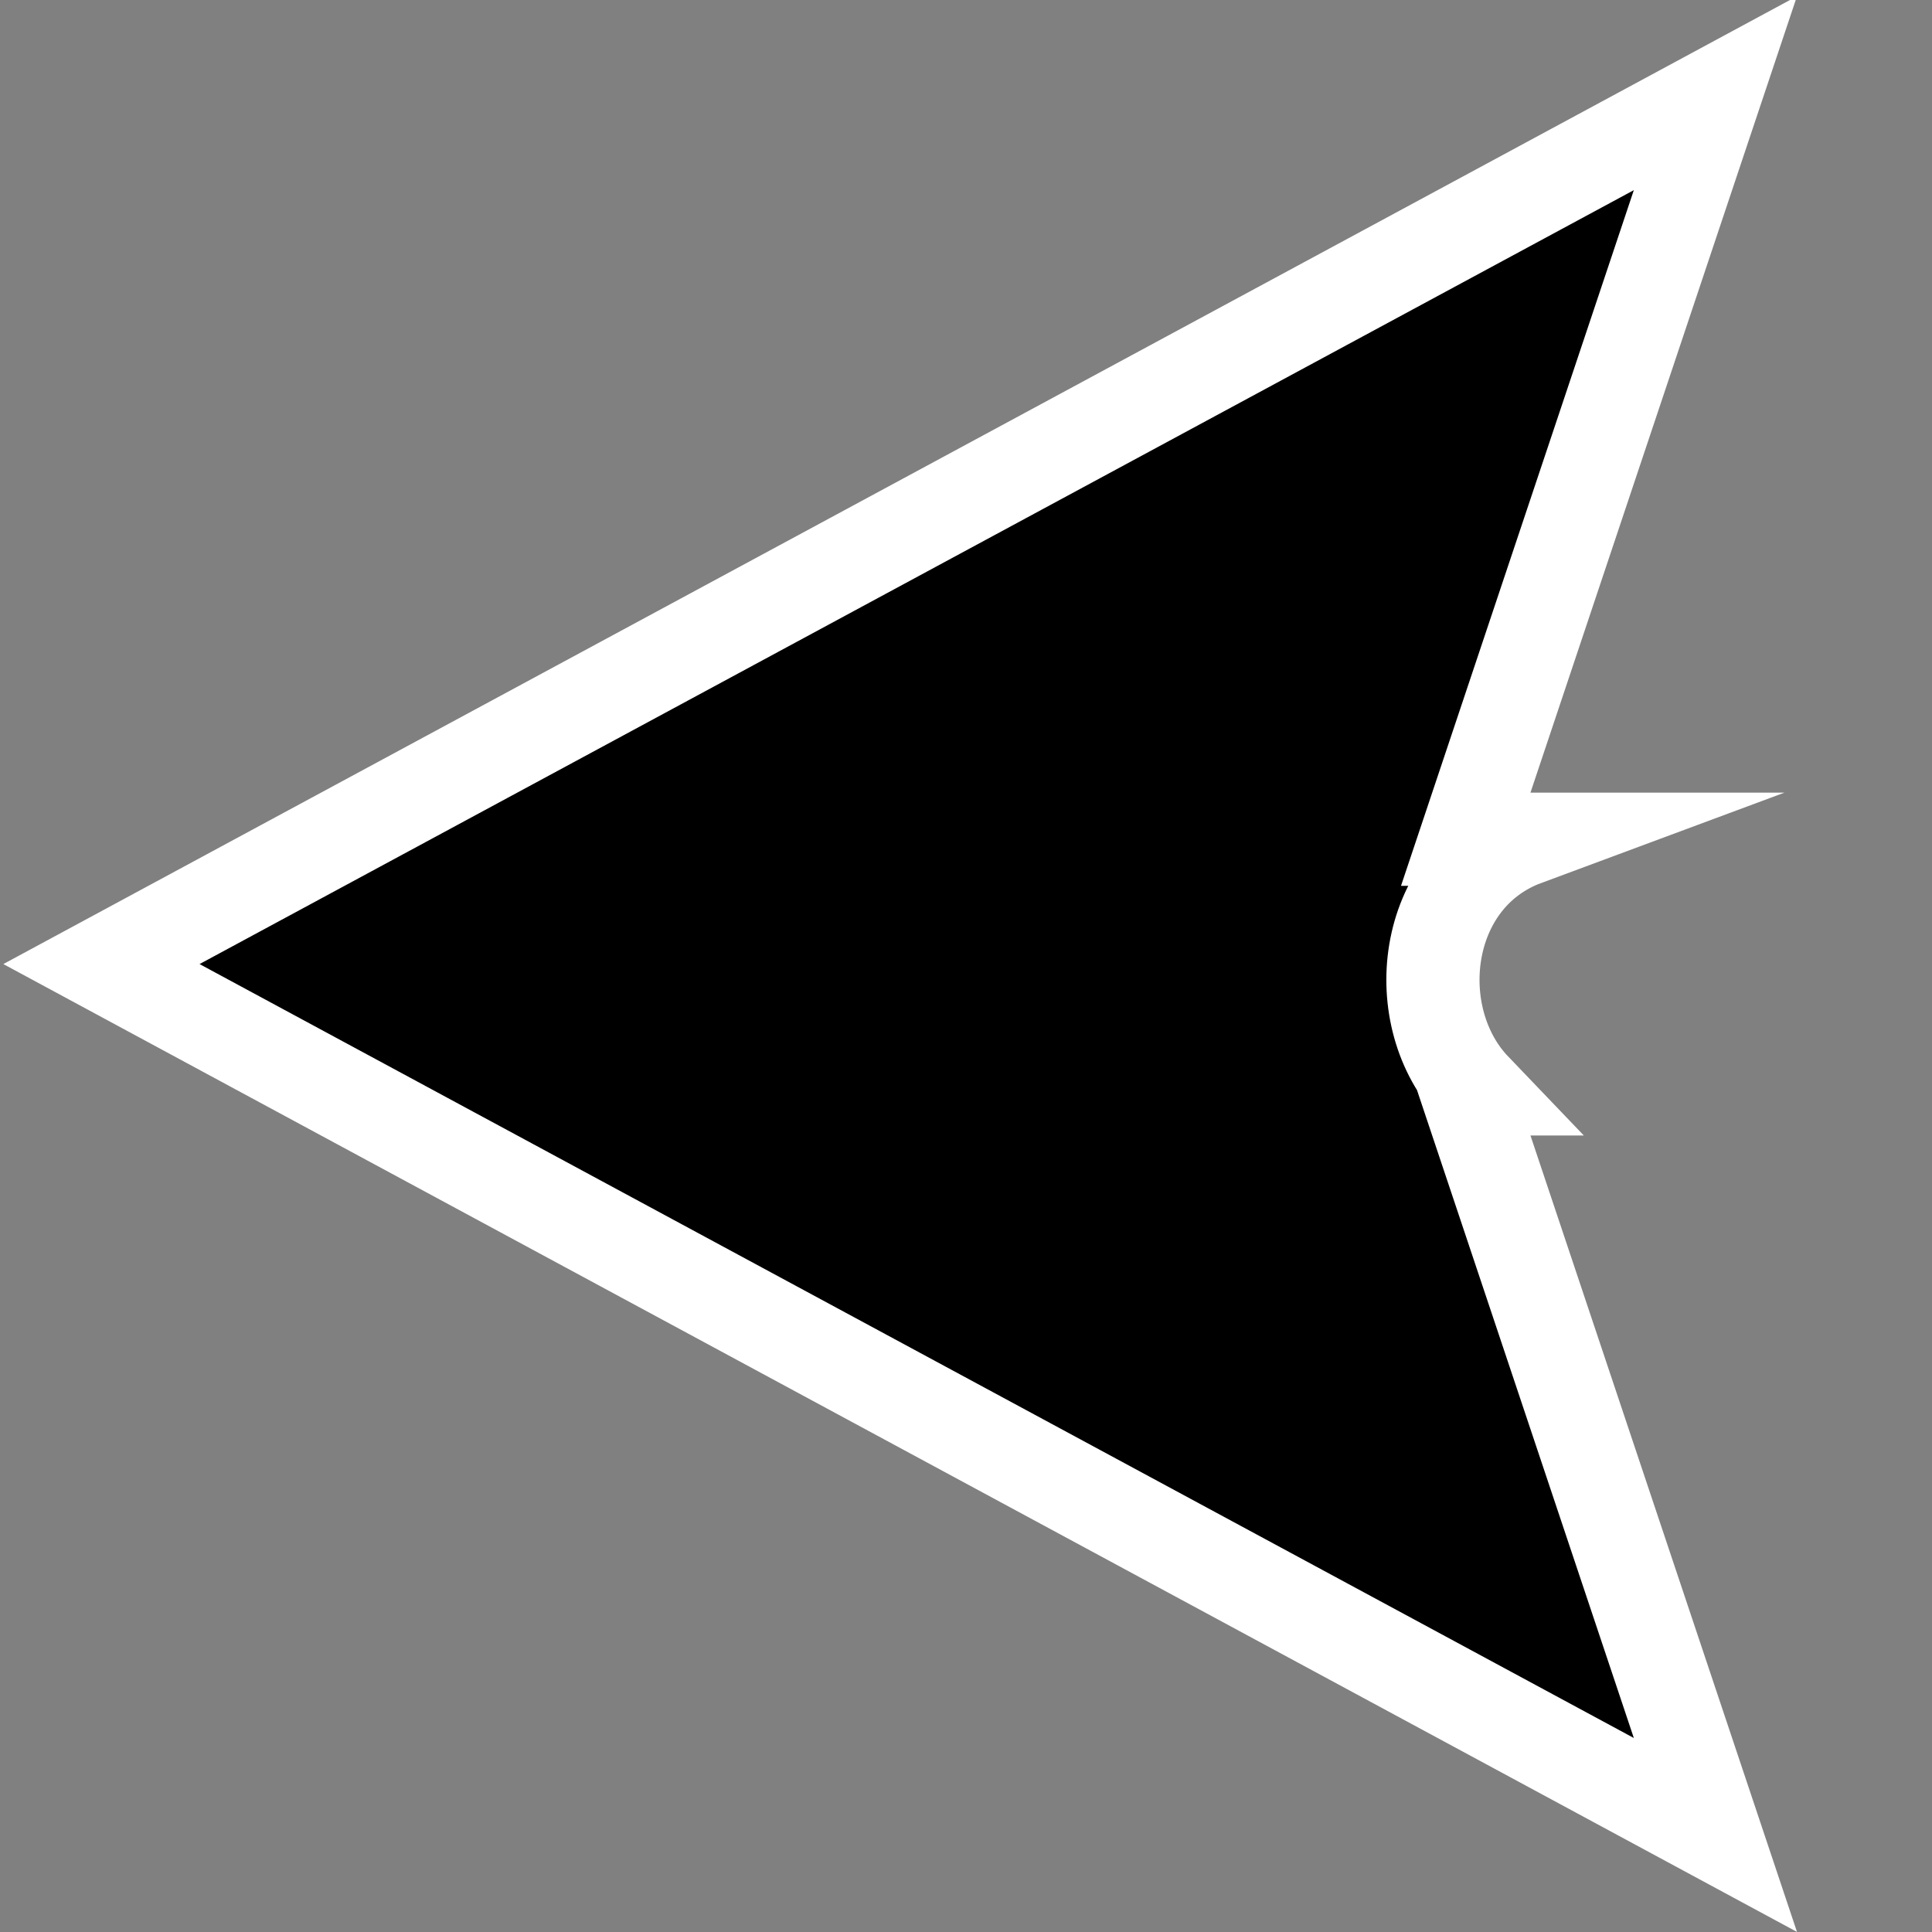 <?xml version="1.0" encoding="utf-8"?>
<!-- Generator: Adobe Illustrator 24.0.0, SVG Export Plug-In . SVG Version: 6.00 Build 0)  -->
<svg version="1.1"
	 id="svg8" inkscape:version="0.92.2 5c3e80d, 2017-08-06" sodipodi:docname="arrow.svg" xmlns:cc="http://creativecommons.org/ns#" xmlns:dc="http://purl.org/dc/elements/1.1/" xmlns:inkscape="http://www.inkscape.org/namespaces/inkscape" xmlns:rdf="http://www.w3.org/1999/02/22-rdf-syntax-ns#" xmlns:sodipodi="http://sodipodi.sourceforge.net/DTD/sodipodi-0.dtd" xmlns:svg="http://www.w3.org/2000/svg"
	 xmlns="http://www.w3.org/2000/svg" xmlns:xlink="http://www.w3.org/1999/xlink" x="0px" y="0px" viewBox="0 0 65 65"
	 style="enable-background:new 0 0 65 65;" xml:space="preserve">
<rect x="0" y="0" width="65" height="65" fill="#808080" stroke="none"/>
<style type="text/css">
	.st0{stroke:#FFFFFF;stroke-width:3.135;stroke-miterlimit:15.104;}
</style>
<sodipodi:namedview  bordercolor="#666666" borderopacity="1.0" id="base" inkscape:current-layer="layer1" inkscape:cx="172.35644" inkscape:cy="30.047413" inkscape:document-units="mm" inkscape:pageopacity="0.0" inkscape:pageshadow="2" inkscape:window-height="855" inkscape:window-maximized="1" inkscape:window-width="1440" inkscape:window-x="0" inkscape:window-y="1" inkscape:zoom="2.8" pagecolor="#ffffff" showgrid="false" units="px">
	<inkscape:grid  id="grid93" originx="-80.574" originy="-156.622" type="xygrid"></inkscape:grid>
	<inkscape:grid  id="grid3784" originx="-80.574" originy="-156.622" type="xygrid"></inkscape:grid>
</sodipodi:namedview>
<g id="layer1" transform="translate(-80.487,-123.165)" inkscape:groupmode="layer" inkscape:label="Layer 1">
	<path class="st0" d="M130.1,159.8c-2.3-2.4-1.8-7.1,1.7-8.4h-2l8.4-25.1l-54.3,29.3l54.3,29.3l-8.4-25.1H130.1z"/>
</g>
</svg>
